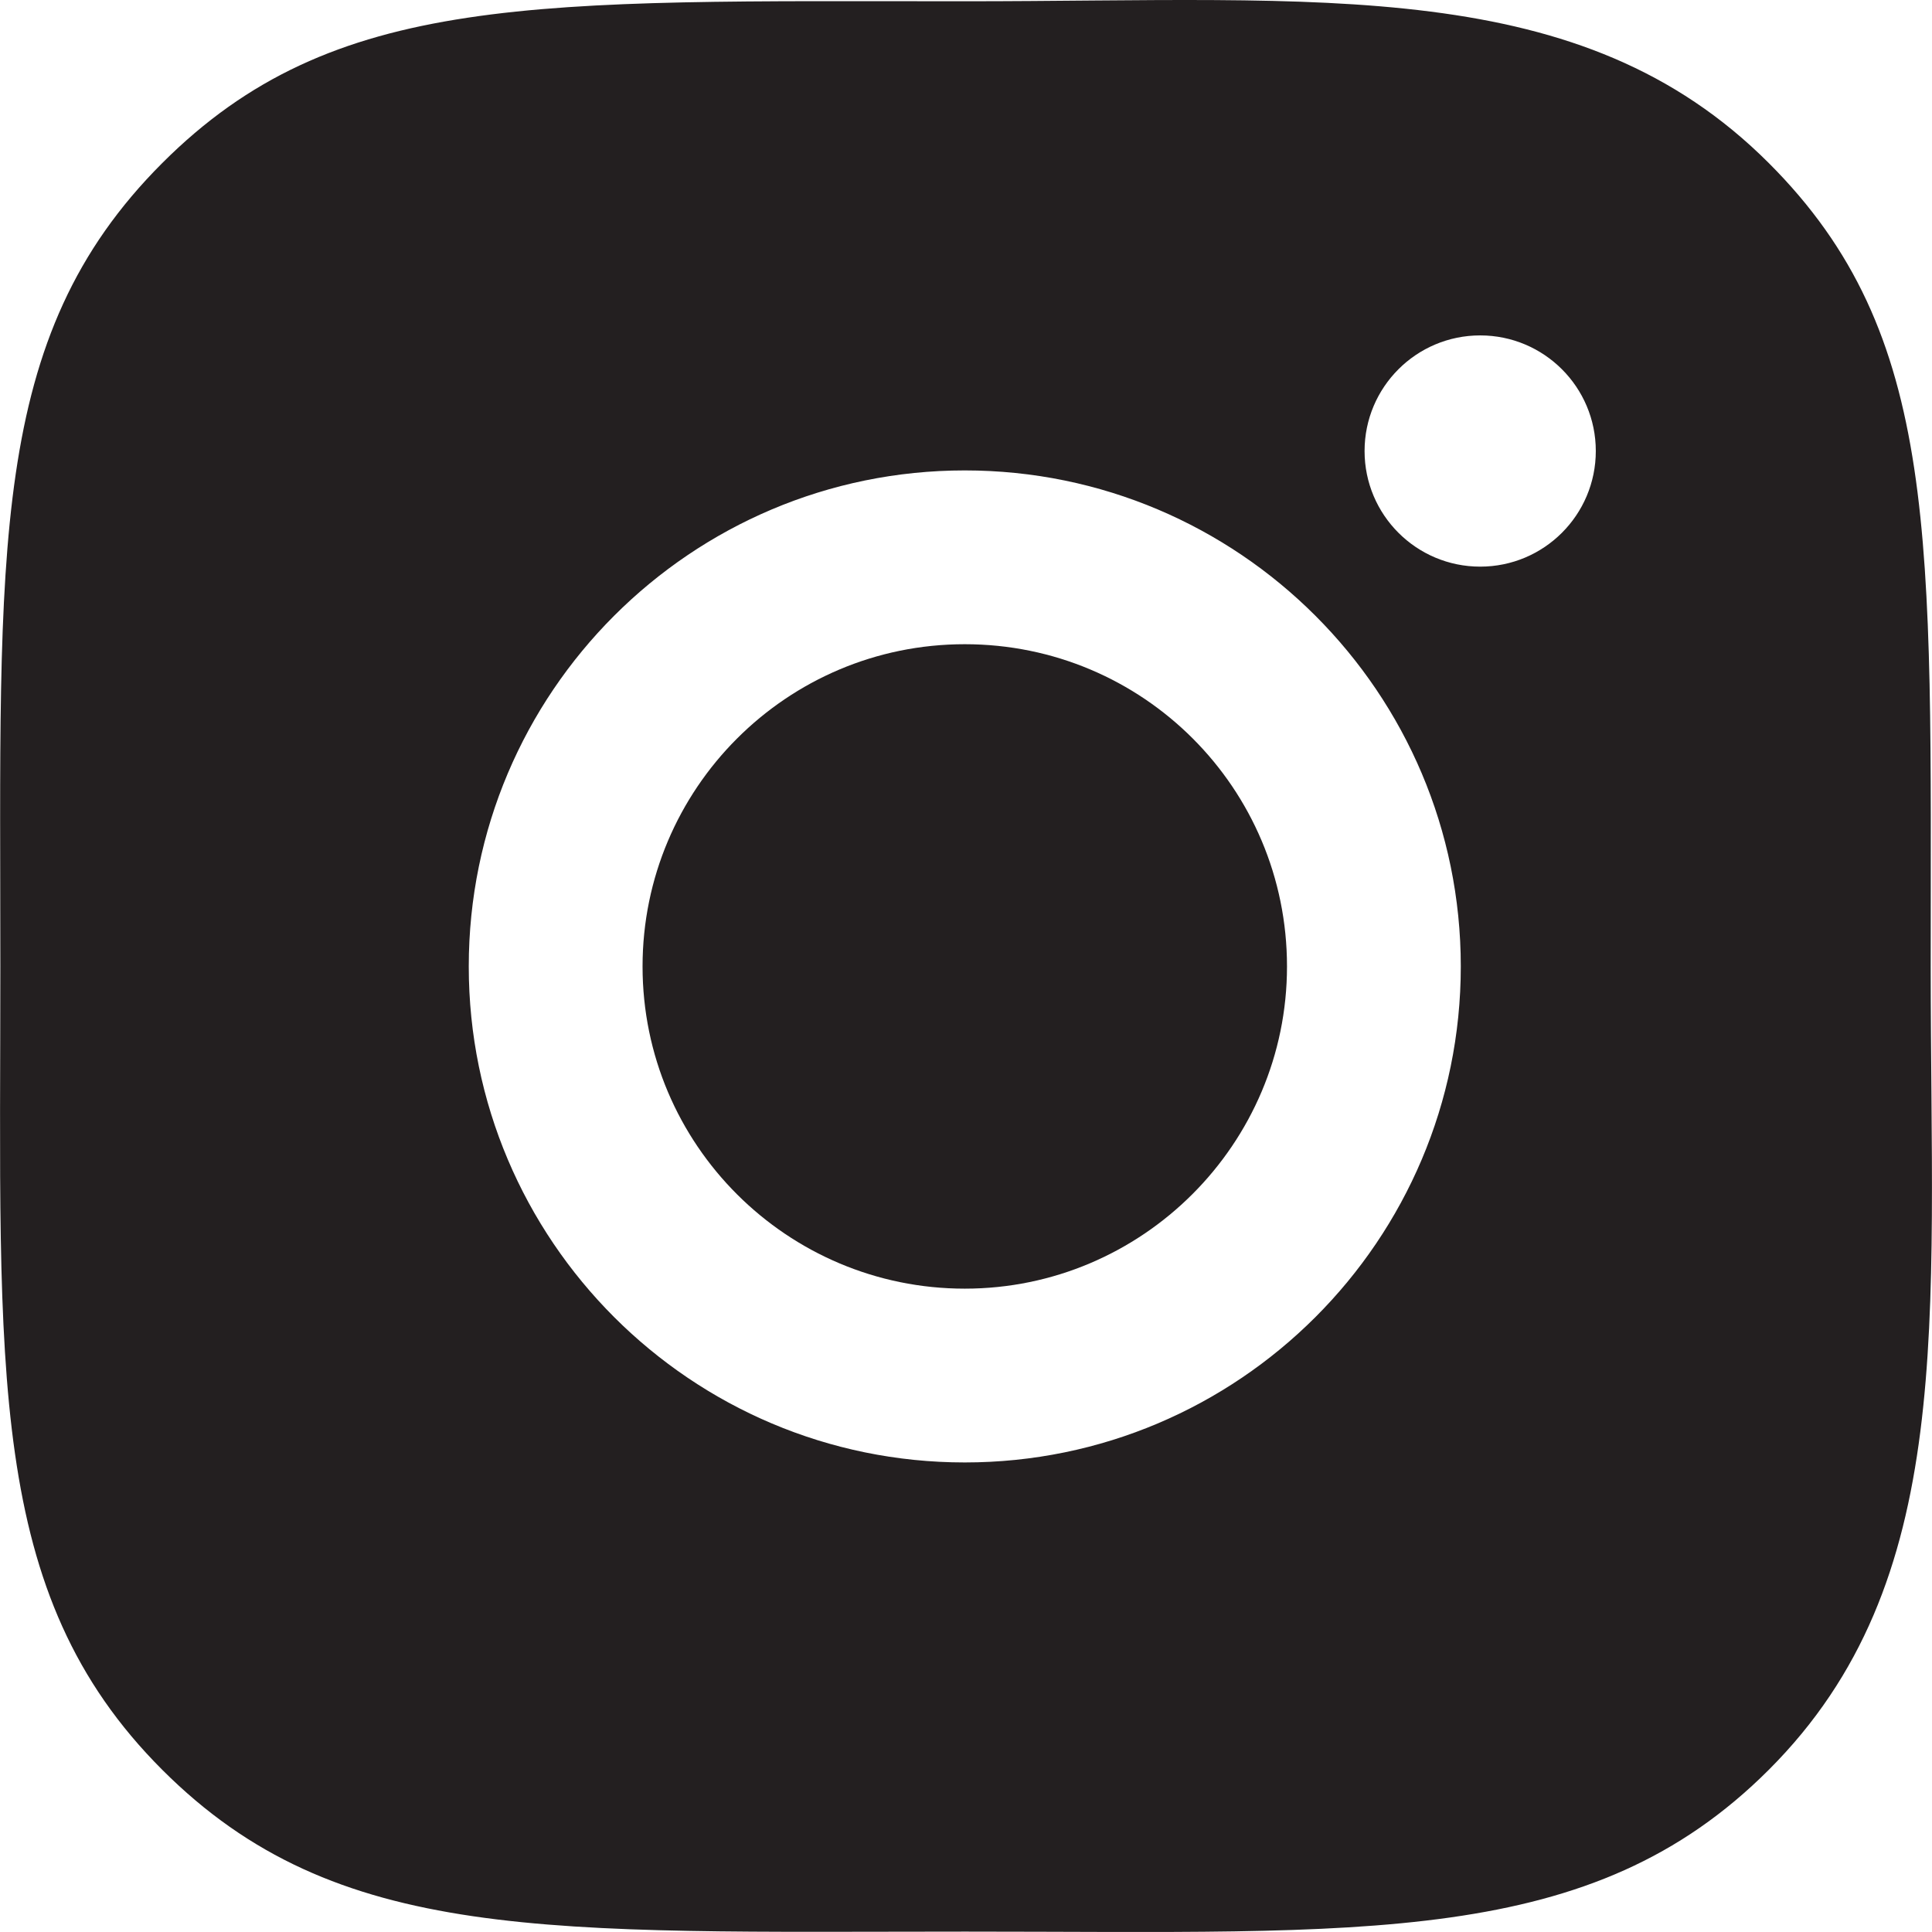 <svg xmlns="http://www.w3.org/2000/svg" viewBox="0 0 340.014 340.014"><path d="M169.792 113.375c-31.374 0-56.708 25.466-56.708 56.708 0 31.373 25.466 56.708 56.708 56.708 31.242 0 56.708-25.466 56.708-56.708 0-31.373-25.335-56.708-56.708-56.708z" fill="#231f20"/><path d="M339.786 170.083c0-75.521 1.754-111.137-28.485-141.377C278.182-4.411 232.859.221 169.923.221 94.402.221 58.786-1.533 28.546 28.706-2.208 59.461.061 96.633.061 170.083c0 71.292-2.618 110.273 28.485 141.377 30.754 30.754 67.927 28.485 141.377 28.485 70.335 0 110.029 2.862 141.377-28.485 33.118-33.118 28.486-78.441 28.486-141.377zm-169.994 87.294c-48.176 0-87.294-39.118-87.294-87.294s39.118-87.294 87.294-87.294c48.176 0 87.294 39.118 87.294 87.294s-39.118 87.294-87.294 87.294zm90.707-157.654c-11.237 0-20.347-9.11-20.347-20.347 0-11.237 9.109-20.347 20.347-20.347 11.237 0 20.347 9.11 20.347 20.347 0 11.238-9.11 20.347-20.347 20.347z" fill="#231f20"/></svg>
